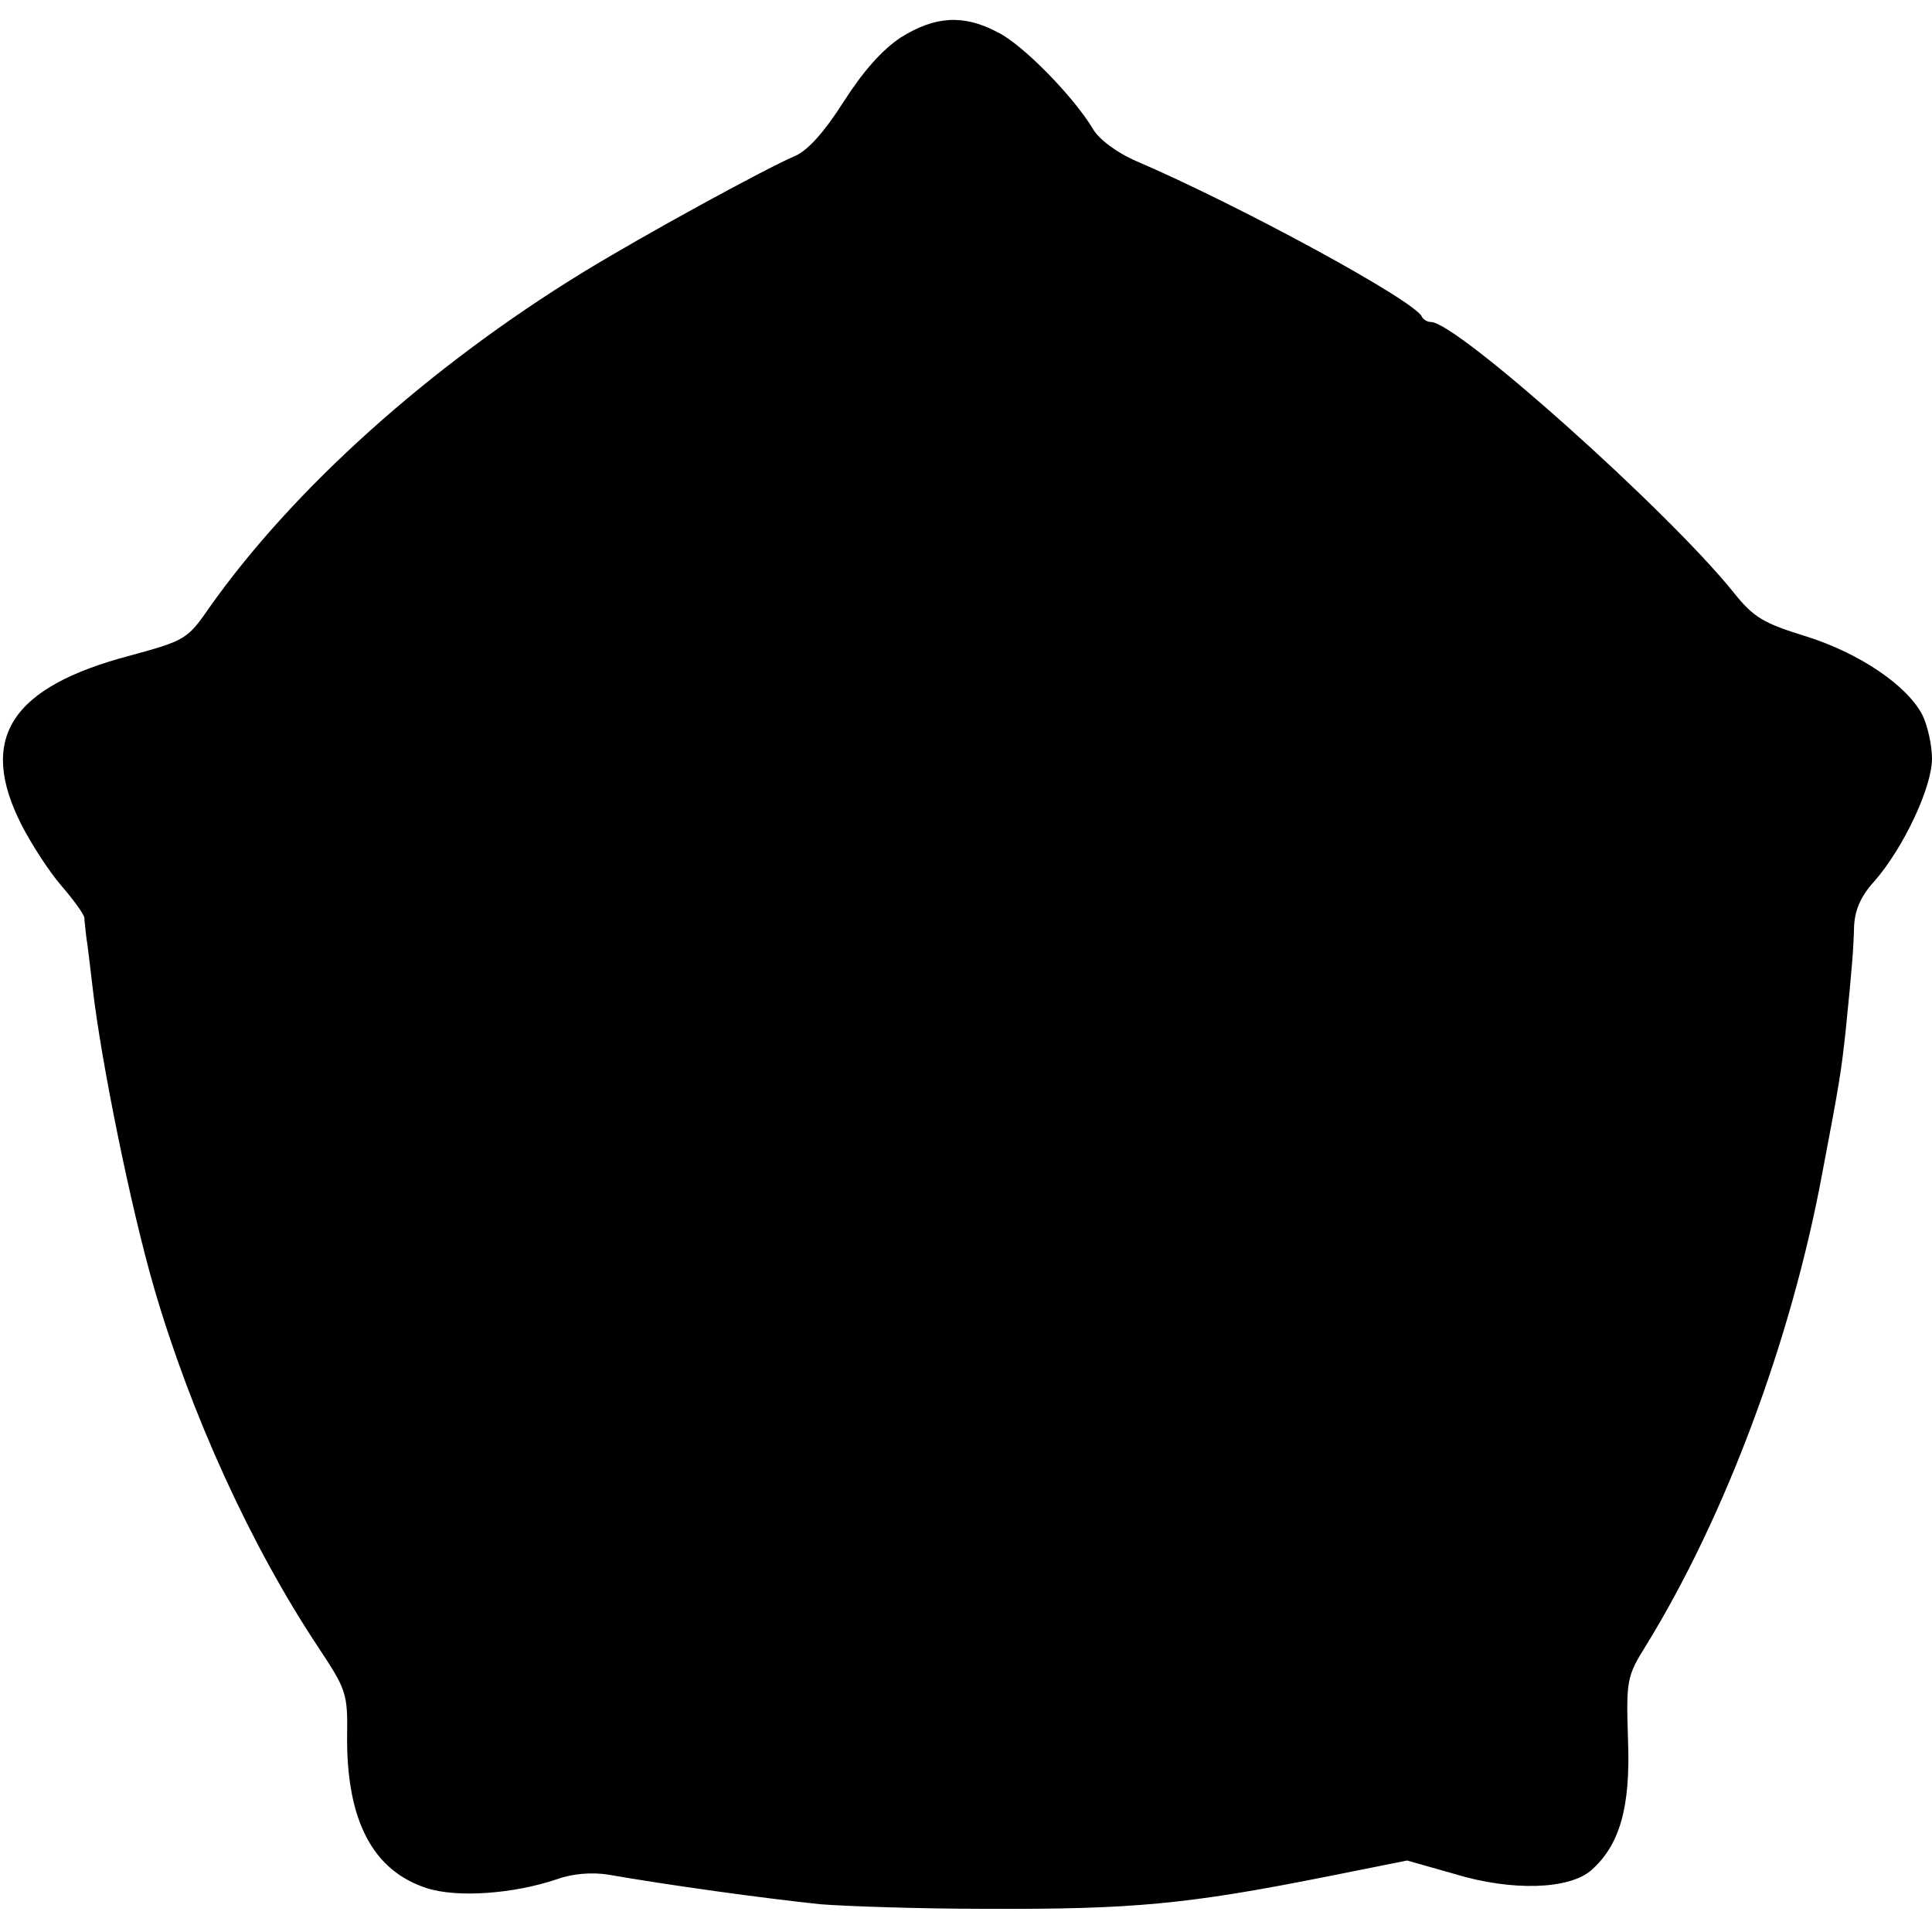 <?xml version="1.0" standalone="no"?>
<!DOCTYPE svg PUBLIC "-//W3C//DTD SVG 20010904//EN"
 "http://www.w3.org/TR/2001/REC-SVG-20010904/DTD/svg10.dtd">
<svg version="1.0" xmlns="http://www.w3.org/2000/svg"
 width="300pt" height="300pt" viewBox="0 0 300 300"
 preserveAspectRatio="xMidYMid meet">
<g transform="translate(0,300) scale(0.1,-0.1)"
fill="#000000" stroke="none">
<path d="M1399 2942 c-29 -19 -59 -53 -89 -100 -30 -47 -55 -75 -75 -84 -47
-20 -237 -124 -330 -181 -238 -146 -450 -336 -581 -522 -33 -48 -38 -50 -122
-73 -186 -49 -237 -129 -168 -264 15 -29 42 -71 61 -93 19 -22 35 -44 36 -50
0 -5 2 -19 3 -30 2 -11 6 -47 10 -80 13 -113 59 -340 95 -464 57 -196 150
-400 254 -557 45 -68 47 -73 46 -140 -1 -131 40 -209 124 -236 47 -15 134 -9
202 14 25 9 55 11 80 7 91 -16 243 -37 330 -46 39 -3 153 -7 255 -7 229 -1
314 7 530 50 l125 25 74 -21 c89 -27 178 -24 212 6 44 39 61 97 57 202 -3 93
-2 99 28 147 123 200 225 473 273 730 28 147 30 161 37 225 10 99 12 125 13
161 1 25 10 47 31 70 45 51 90 146 90 191 0 21 -7 52 -15 68 -24 46 -98 96
-181 122 -65 20 -81 29 -112 68 -102 127 -430 420 -470 420 -6 0 -12 4 -14 8
-9 24 -283 173 -444 242 -30 13 -58 34 -67 50 -30 50 -109 131 -148 150 -53
28 -97 25 -150 -8z"/>
</g>
</svg>
